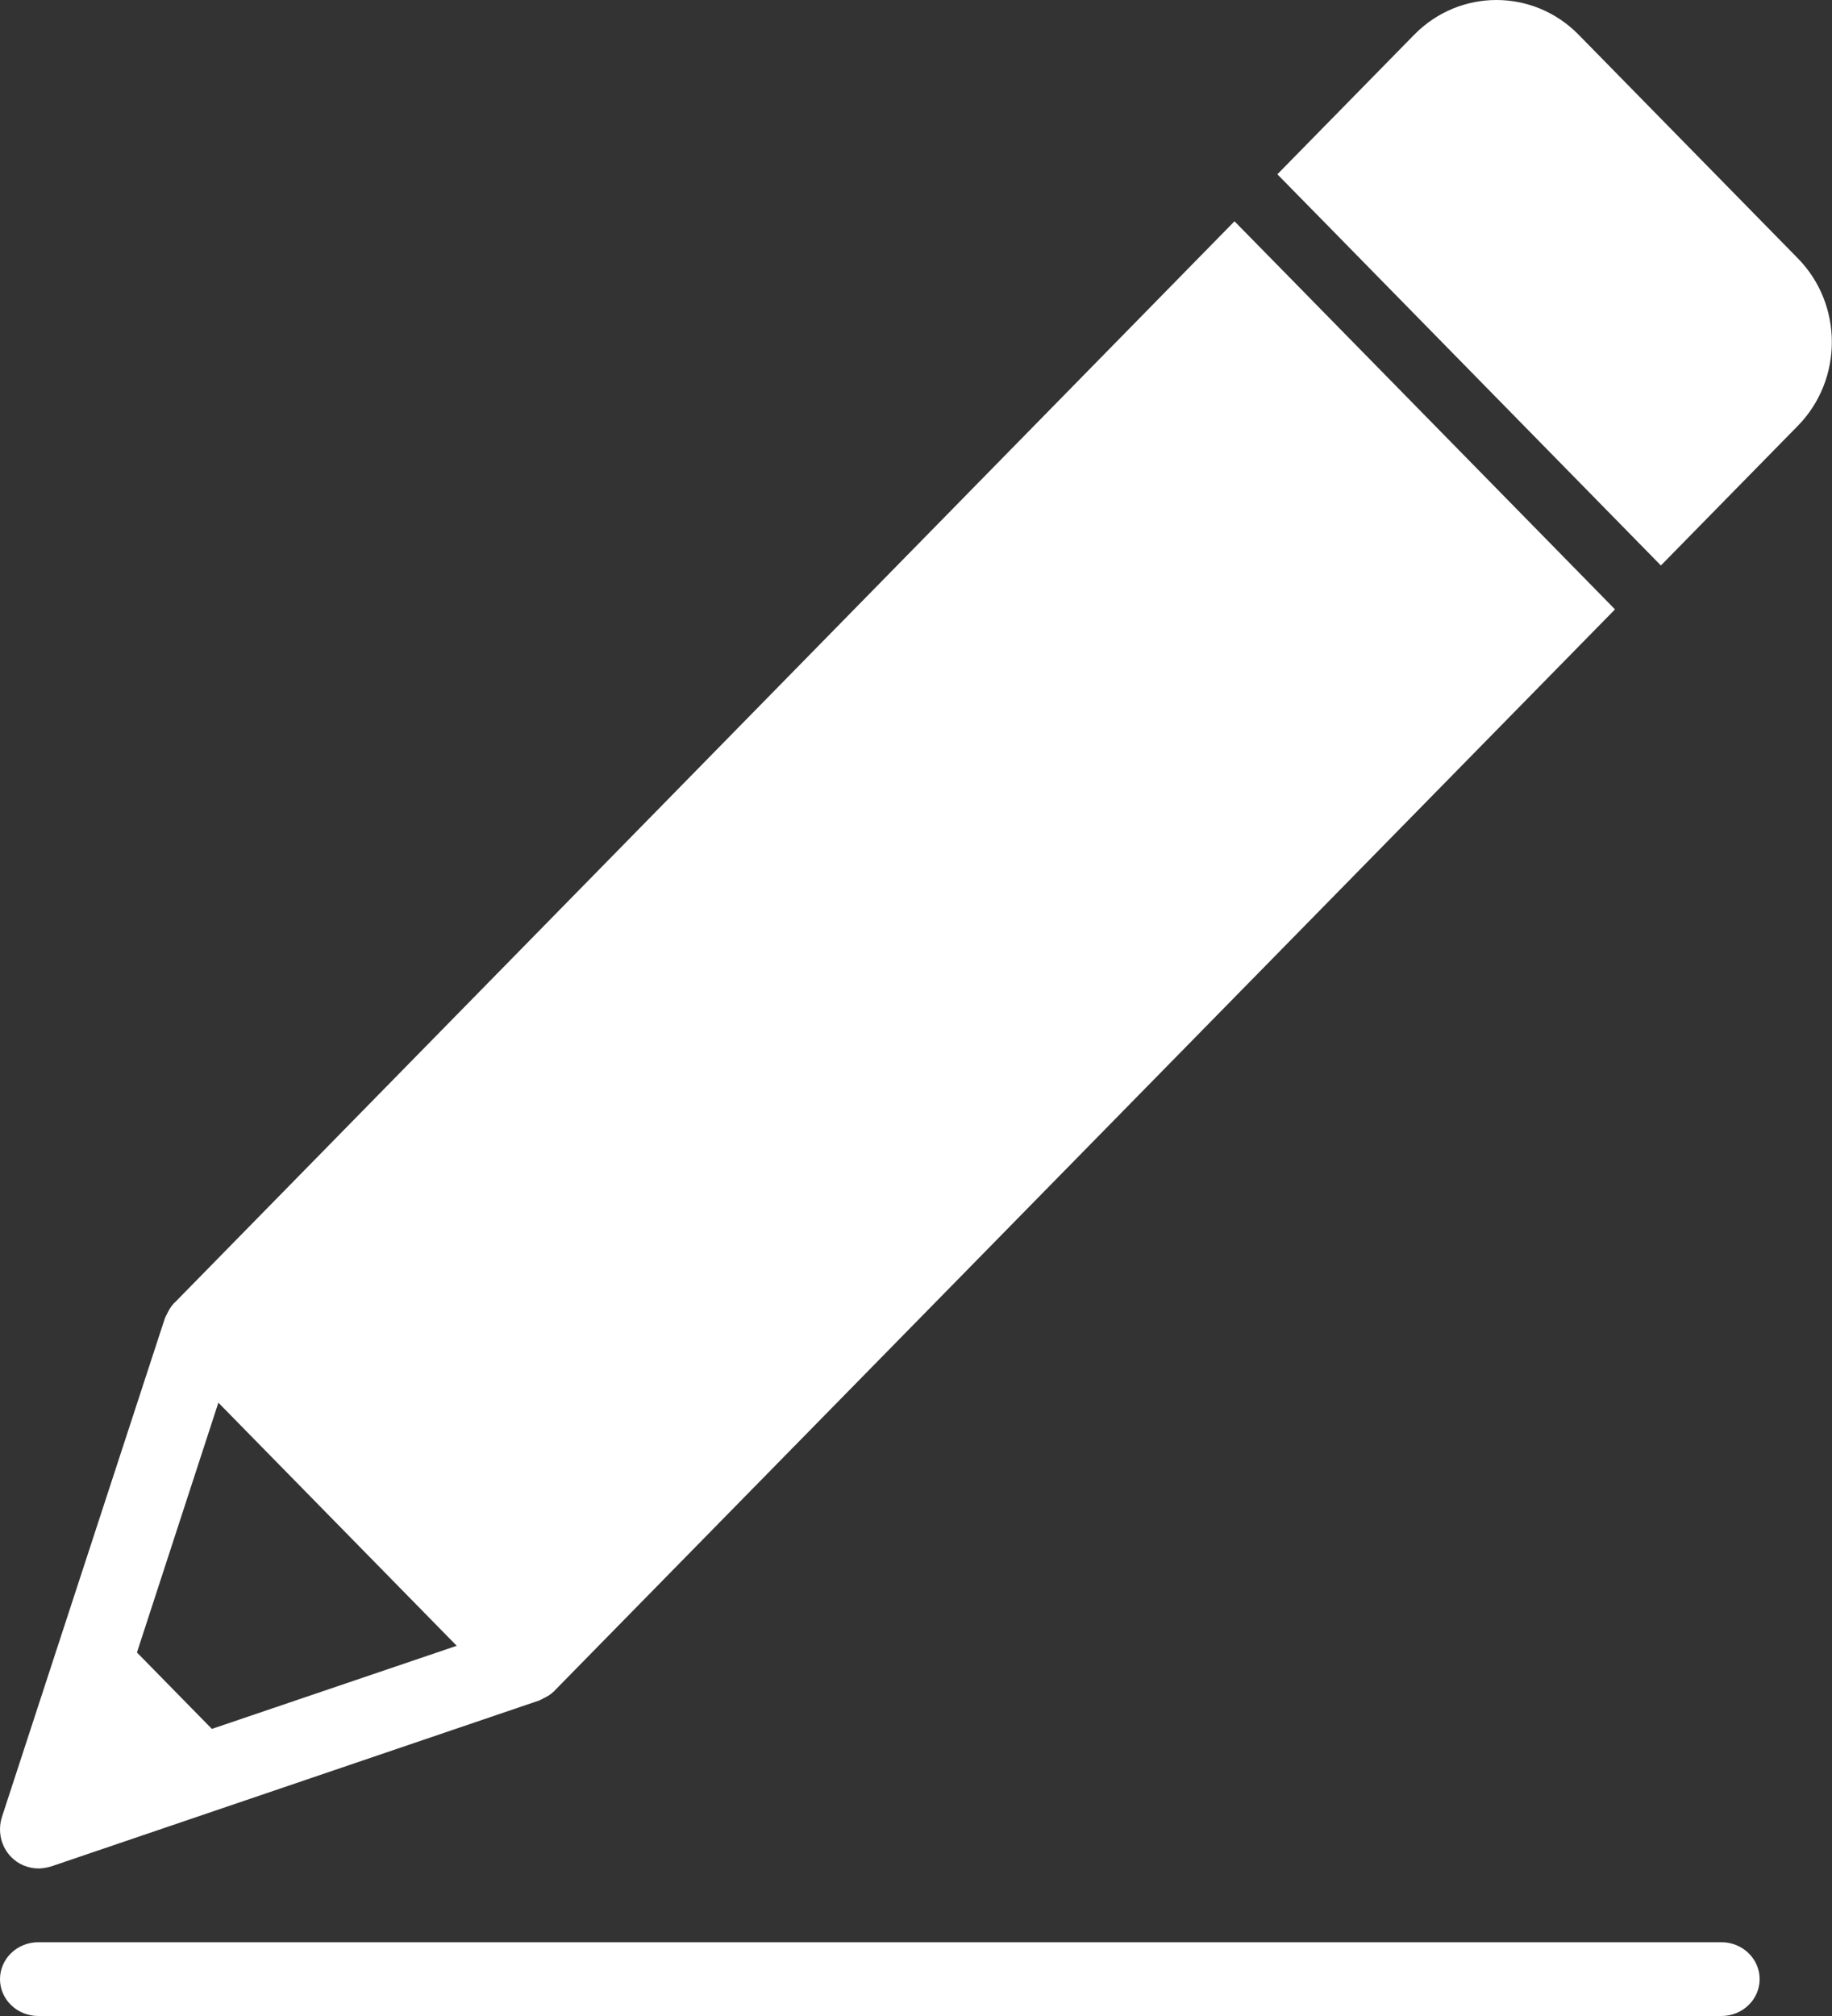 <svg width="20" height="22" viewBox="0 0 20 22" fill="none" xmlns="http://www.w3.org/2000/svg">
<rect x="0" y="0" width="20" height="22" fill="#333333" stroke="none"/>
<path d="M18.793 22H0.418C0.187 22 0 21.82 0 21.598C0 21.375 0.187 21.195 0.418 21.195H18.793C19.023 21.195 19.21 21.375 19.21 21.598C19.21 21.82 19.023 22 18.793 22Z" fill="white"/>
<path d="M19.627 2.819L17.233 0.378C16.738 -0.126 15.935 -0.126 15.44 0.378L13.945 1.902L14.544 2.512L17.534 5.561L18.132 6.171L19.627 4.647C20.122 4.142 20.122 3.323 19.627 2.819Z" fill="white"/>
<path d="M17.038 6.045L14.071 3.02L13.477 2.415L1.906 14.216C1.902 14.216 1.898 14.225 1.893 14.229C1.864 14.259 1.843 14.298 1.822 14.341C1.818 14.349 1.814 14.358 1.809 14.366C1.809 14.37 1.805 14.375 1.801 14.383L0.022 19.825C-0.028 19.98 0.009 20.151 0.123 20.266C0.202 20.347 0.312 20.39 0.421 20.39C0.462 20.39 0.509 20.382 0.555 20.369L5.892 18.555C5.901 18.55 5.905 18.546 5.909 18.546C5.918 18.542 5.926 18.538 5.934 18.533C5.976 18.512 6.014 18.491 6.044 18.46C6.048 18.456 6.056 18.452 6.056 18.448L17.631 6.65L17.038 6.045ZM2.313 18.867L1.495 18.033L2.384 15.307L4.986 17.96L2.313 18.867Z" fill="white"/>
</svg>

